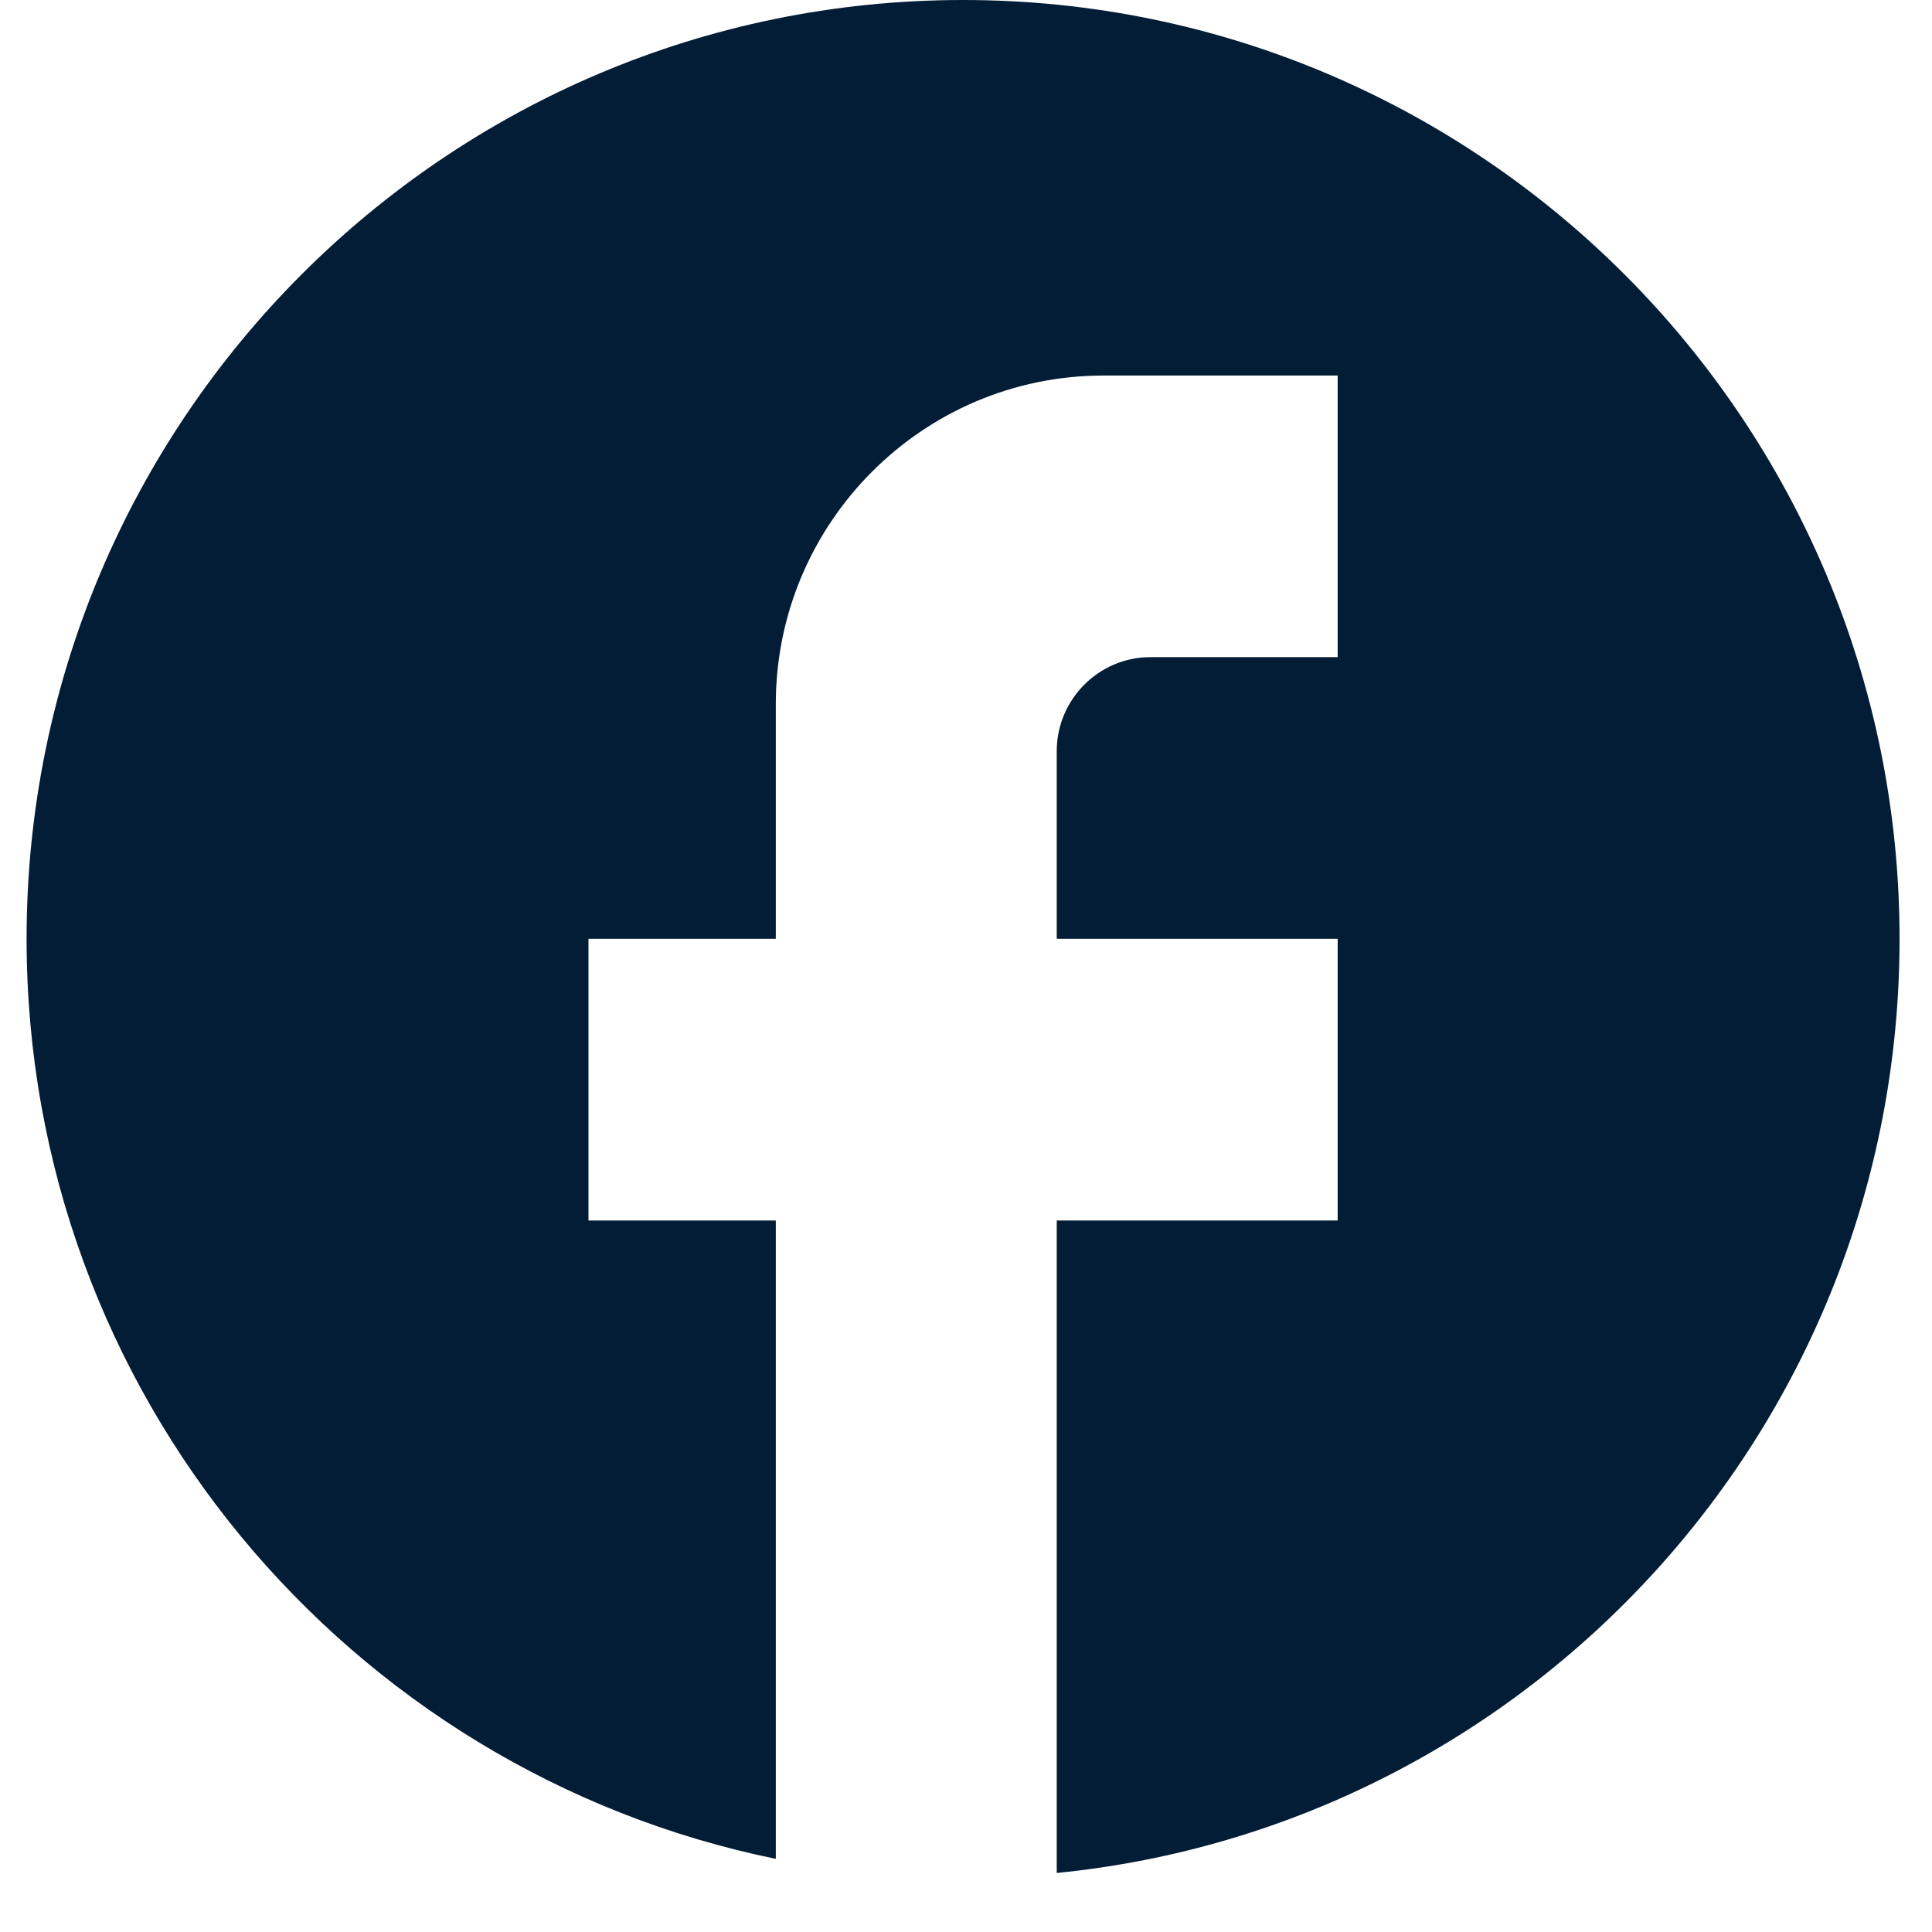 <svg width="29" height="29" viewBox="0 0 29 29" fill="none" xmlns="http://www.w3.org/2000/svg">
<path d="M28.513 14.092C28.513 6.313 22.215 -6.62804e-05 14.456 -6.62804e-05C6.696 -6.62804e-05 0.399 6.313 0.399 14.092C0.399 20.913 5.235 26.592 11.645 27.902V18.32H8.833V14.092H11.645V10.569C11.645 7.849 13.851 5.637 16.564 5.637H20.079V9.864H17.267C16.494 9.864 15.862 10.499 15.862 11.274V14.092H20.079V18.32H15.862V28.114C22.96 27.409 28.513 21.406 28.513 14.092Z" fill="#031D36"/>
</svg>
